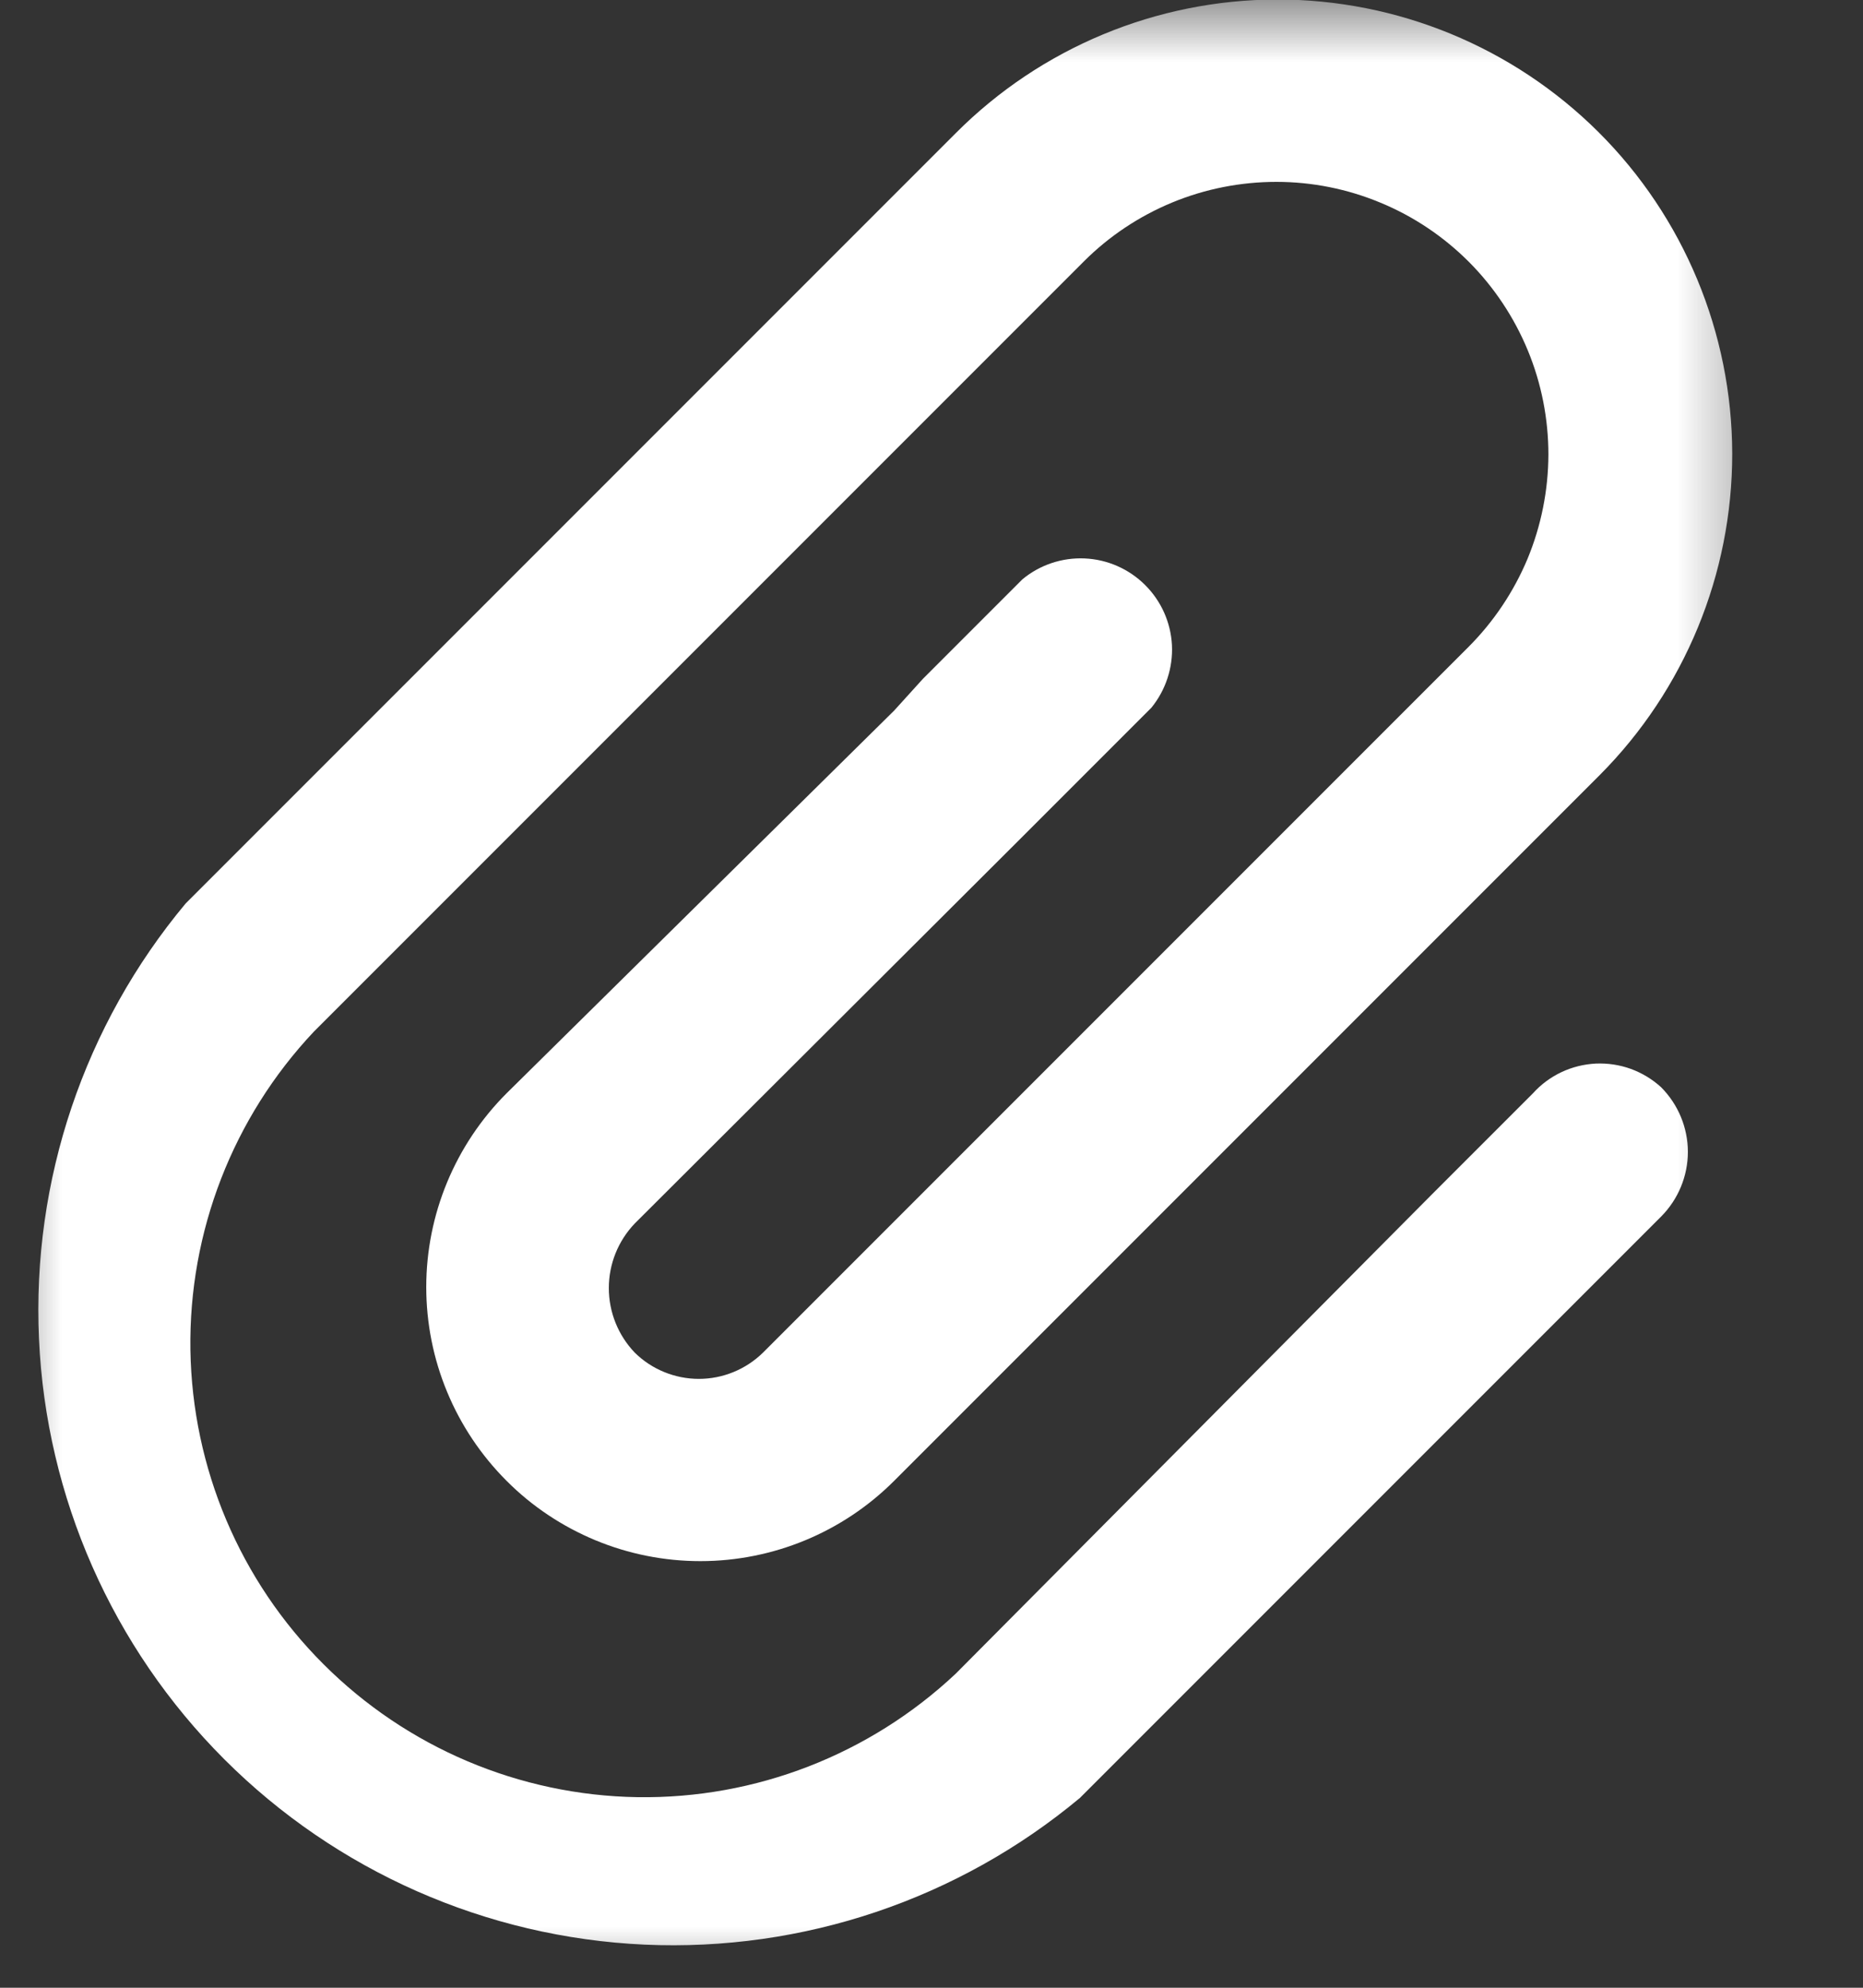 <svg width="15" height="16" viewBox="0 0 15 16" fill="none" xmlns="http://www.w3.org/2000/svg">
<rect x="0" y="0" width="15" height="16" fill="#333333" stroke="none"/>
<g clip-path="url(#clip0_323_1414)">
<mask id="mask0_323_1414" style="mask-type:luminance" maskUnits="userSpaceOnUse" x="0" y="0" width="15" height="16">
<path d="M14.4 0H0V16H14.4V0Z" fill="white"/>
</mask>
<g mask="url(#mask0_323_1414)">
<path d="M12.343 8.8L11.543 9.6L7.695 13.472C7.002 14.123 6.084 14.48 5.133 14.466C4.183 14.451 3.276 14.067 2.604 13.395C1.931 12.723 1.548 11.816 1.533 10.865C1.519 9.915 1.875 8.996 2.527 8.304L8.727 2.104C8.93 1.901 9.172 1.74 9.438 1.63C9.704 1.52 9.99 1.464 10.277 1.464C10.565 1.464 10.85 1.521 11.116 1.632C11.382 1.742 11.623 1.904 11.827 2.108C12.03 2.312 12.191 2.554 12.301 2.82C12.411 3.086 12.467 3.371 12.467 3.659C12.466 3.947 12.409 4.232 12.299 4.498C12.188 4.763 12.026 5.005 11.823 5.208L6.143 10.888C6.005 11.023 5.82 11.099 5.627 11.099C5.434 11.099 5.248 11.023 5.111 10.888C4.977 10.748 4.902 10.562 4.902 10.368C4.902 10.174 4.977 9.988 5.111 9.848L8.215 6.752L8.471 6.496L9.271 5.696C9.386 5.554 9.445 5.375 9.436 5.192C9.426 5.009 9.349 4.837 9.219 4.708C9.089 4.579 8.916 4.503 8.733 4.495C8.551 4.487 8.371 4.547 8.231 4.664L7.431 5.464L7.199 5.72L4.079 8.8C3.665 9.214 3.432 9.775 3.432 10.36C3.432 10.65 3.489 10.937 3.6 11.204C3.711 11.472 3.874 11.715 4.079 11.92C4.283 12.125 4.527 12.287 4.794 12.398C5.062 12.509 5.349 12.566 5.639 12.566C6.224 12.566 6.785 12.334 7.199 11.92L12.879 6.24C13.564 5.553 13.948 4.621 13.947 3.65C13.945 2.68 13.558 1.749 12.871 1.064C12.183 0.379 11.252 -0.005 10.281 -0.004C9.31 -0.002 8.38 0.385 7.695 1.072L6.663 2.104L1.495 7.272C0.677 8.252 0.256 9.502 0.314 10.777C0.371 12.052 0.904 13.259 1.806 14.161C2.708 15.063 3.915 15.595 5.19 15.653C6.465 15.71 7.715 15.289 8.695 14.472L12.575 10.592L13.375 9.792C13.512 9.654 13.59 9.467 13.59 9.272C13.59 9.077 13.512 8.89 13.375 8.752C13.304 8.687 13.221 8.637 13.131 8.604C13.04 8.571 12.944 8.557 12.849 8.561C12.753 8.566 12.659 8.589 12.572 8.63C12.485 8.671 12.407 8.729 12.343 8.8Z" fill="white"/>
</g>
</g>
<defs>
<clipPath id="clip0_323_1414">
<rect width="14.4" height="16" fill="white"/>
</clipPath>
</defs>
</svg>
